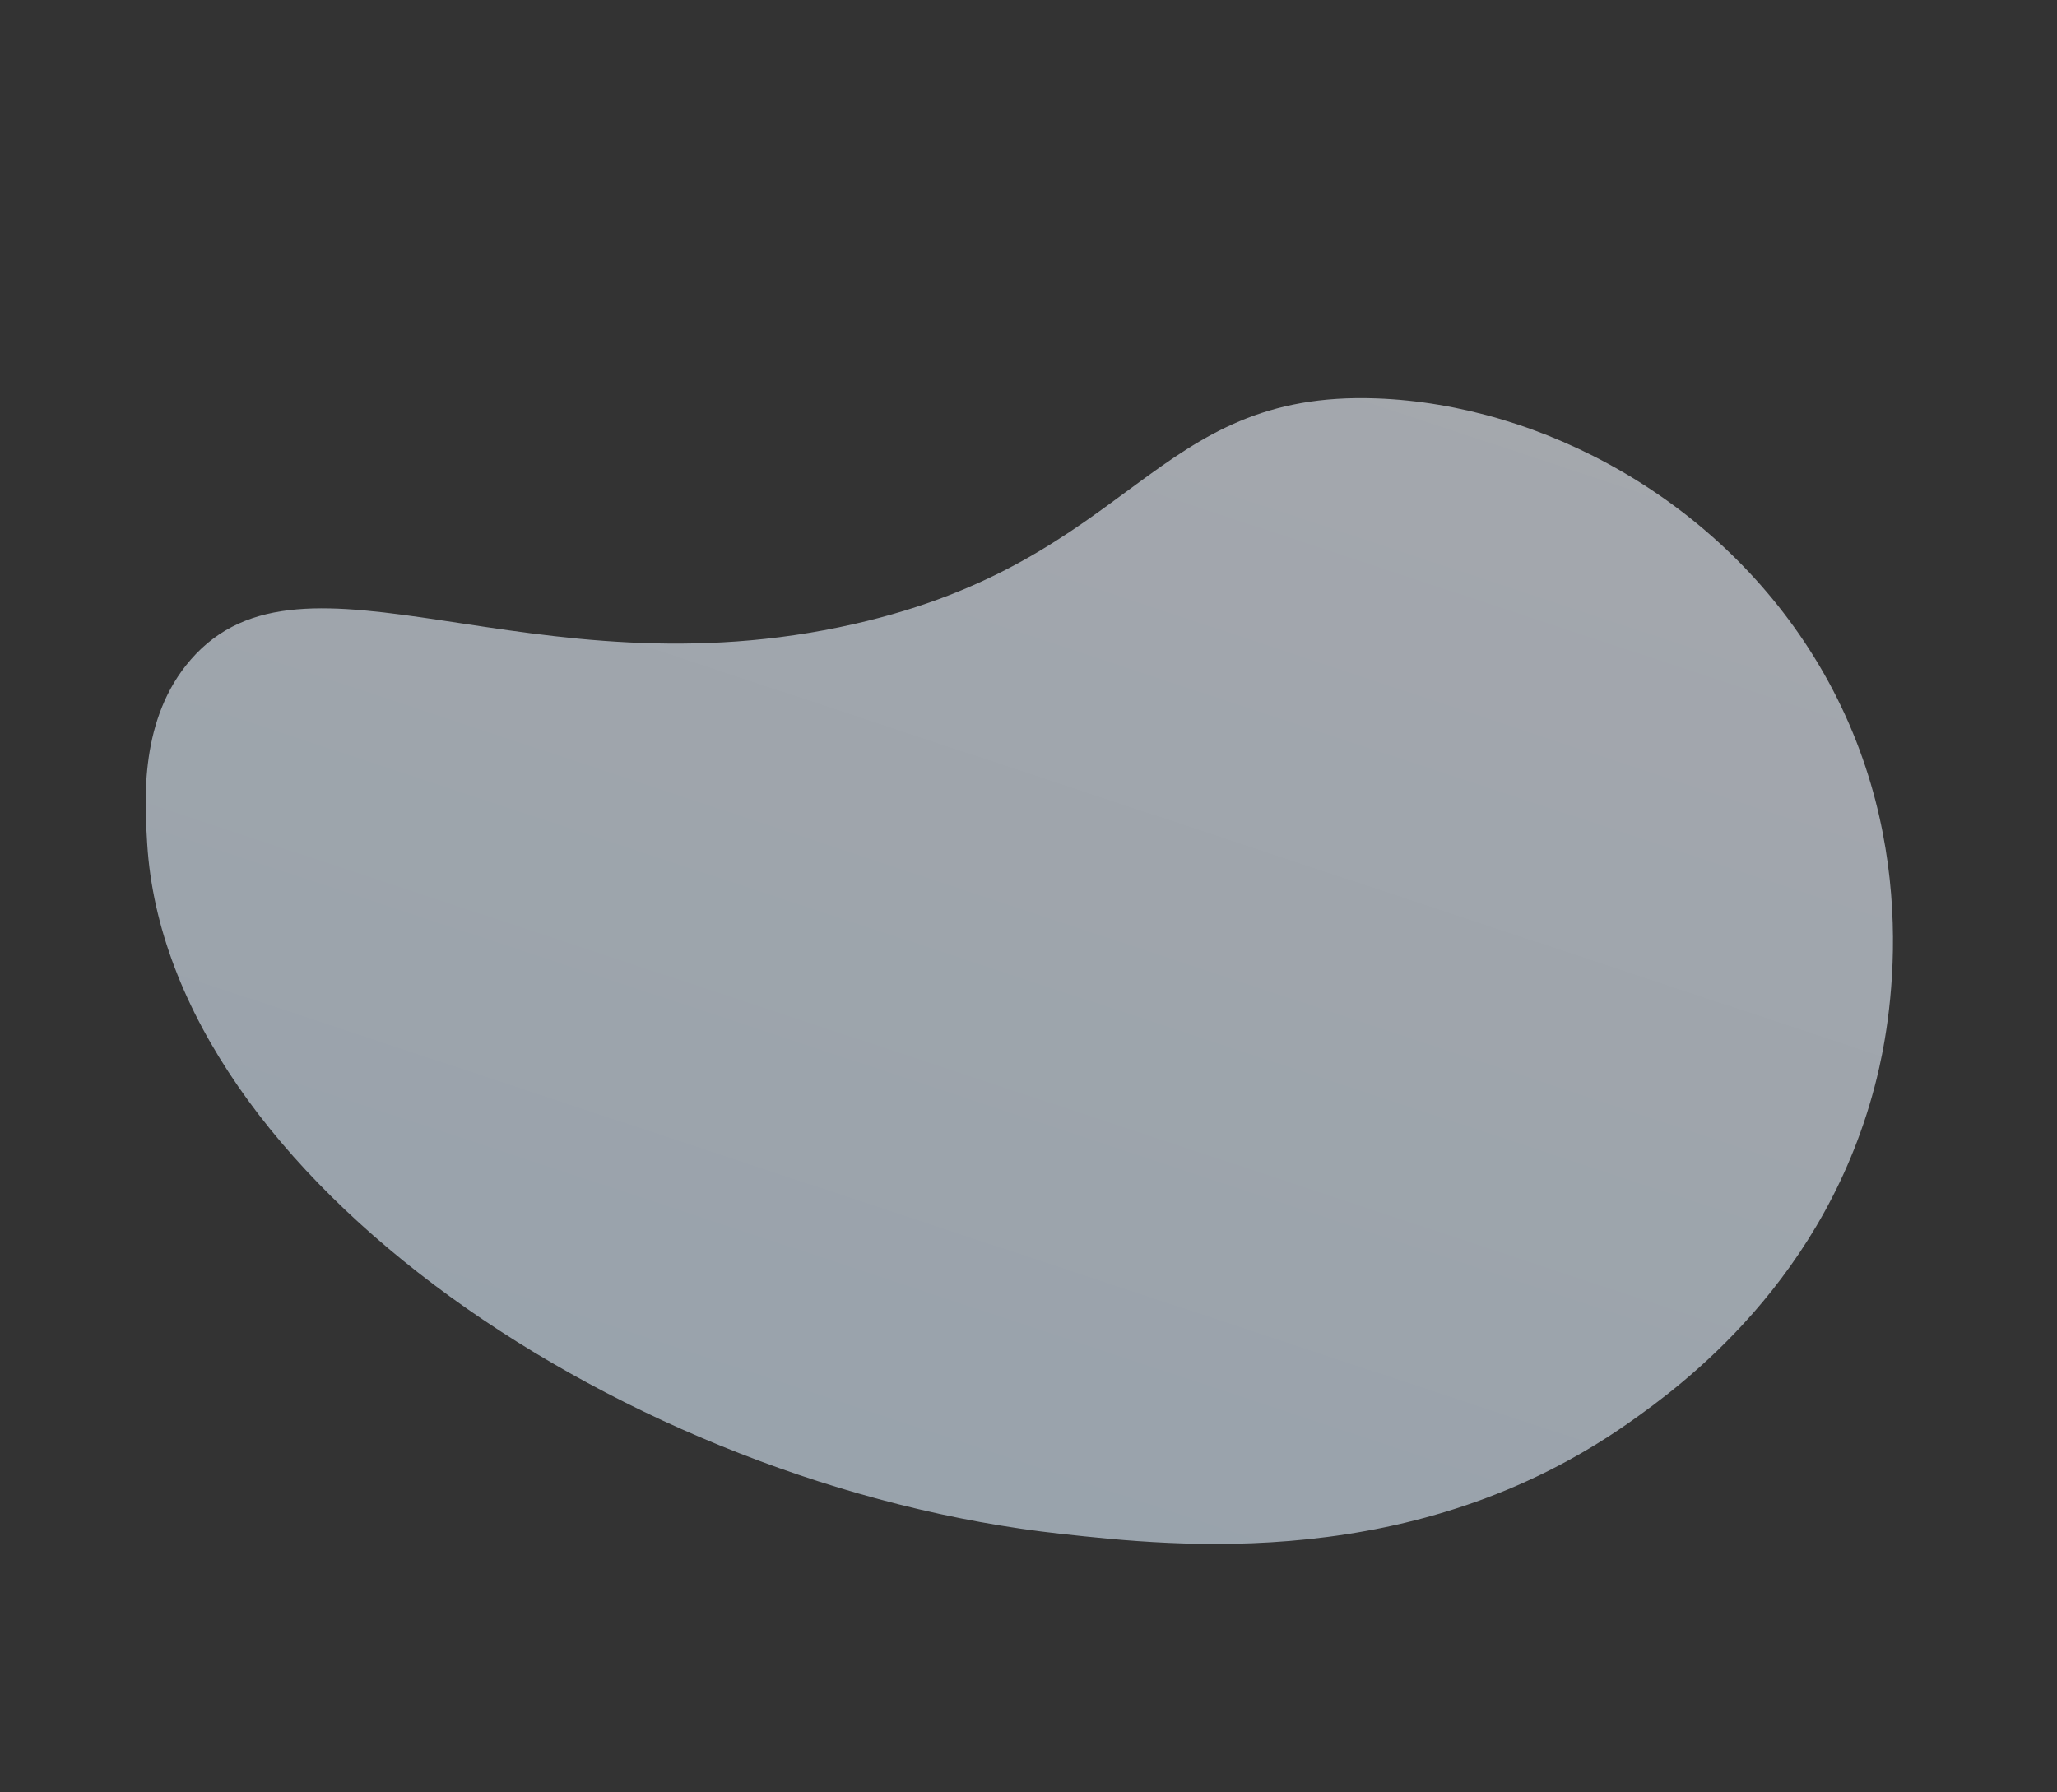 <svg width="1111" height="968" viewBox="0 0 1111 968" fill="none" xmlns="http://www.w3.org/2000/svg">
<rect x="0" y="0" width="1111" height="968" fill="#333333" stroke="none"/>
<g opacity="0.6" clip-path="url(#clip0_4_5585)">
<path d="M103.047 356.268C164.423 285.781 285.629 376.97 461.25 337.061C613.359 302.479 622.11 210.622 743.642 215.177C832.431 218.487 929.183 269.755 982.357 359.072C1041 457.551 1019.68 557.81 1013.7 582.139C986.983 691.263 907.698 748.826 879.728 768.487C764.488 849.44 635.173 835.254 573.136 828.479C340.1 802.957 90.614 636.583 79.505 455.701C78.029 432.021 75.342 388.098 103.047 356.268Z" fill="url(#paint0_linear_4_5585)"/>
</g>
<defs>
<linearGradient id="paint0_linear_4_5585" x1="687.823" y1="69.827" x2="453.583" y2="775.635" gradientUnits="userSpaceOnUse">
<stop stop-color="#F3F7FF"/>
<stop offset="1" stop-color="#DEEEFE"/>
</linearGradient>
<clipPath id="clip0_4_5585">
<rect width="937.962" height="671.376" fill="white" transform="translate(237.578) rotate(21.456)"/>
</clipPath>
</defs>
</svg>
